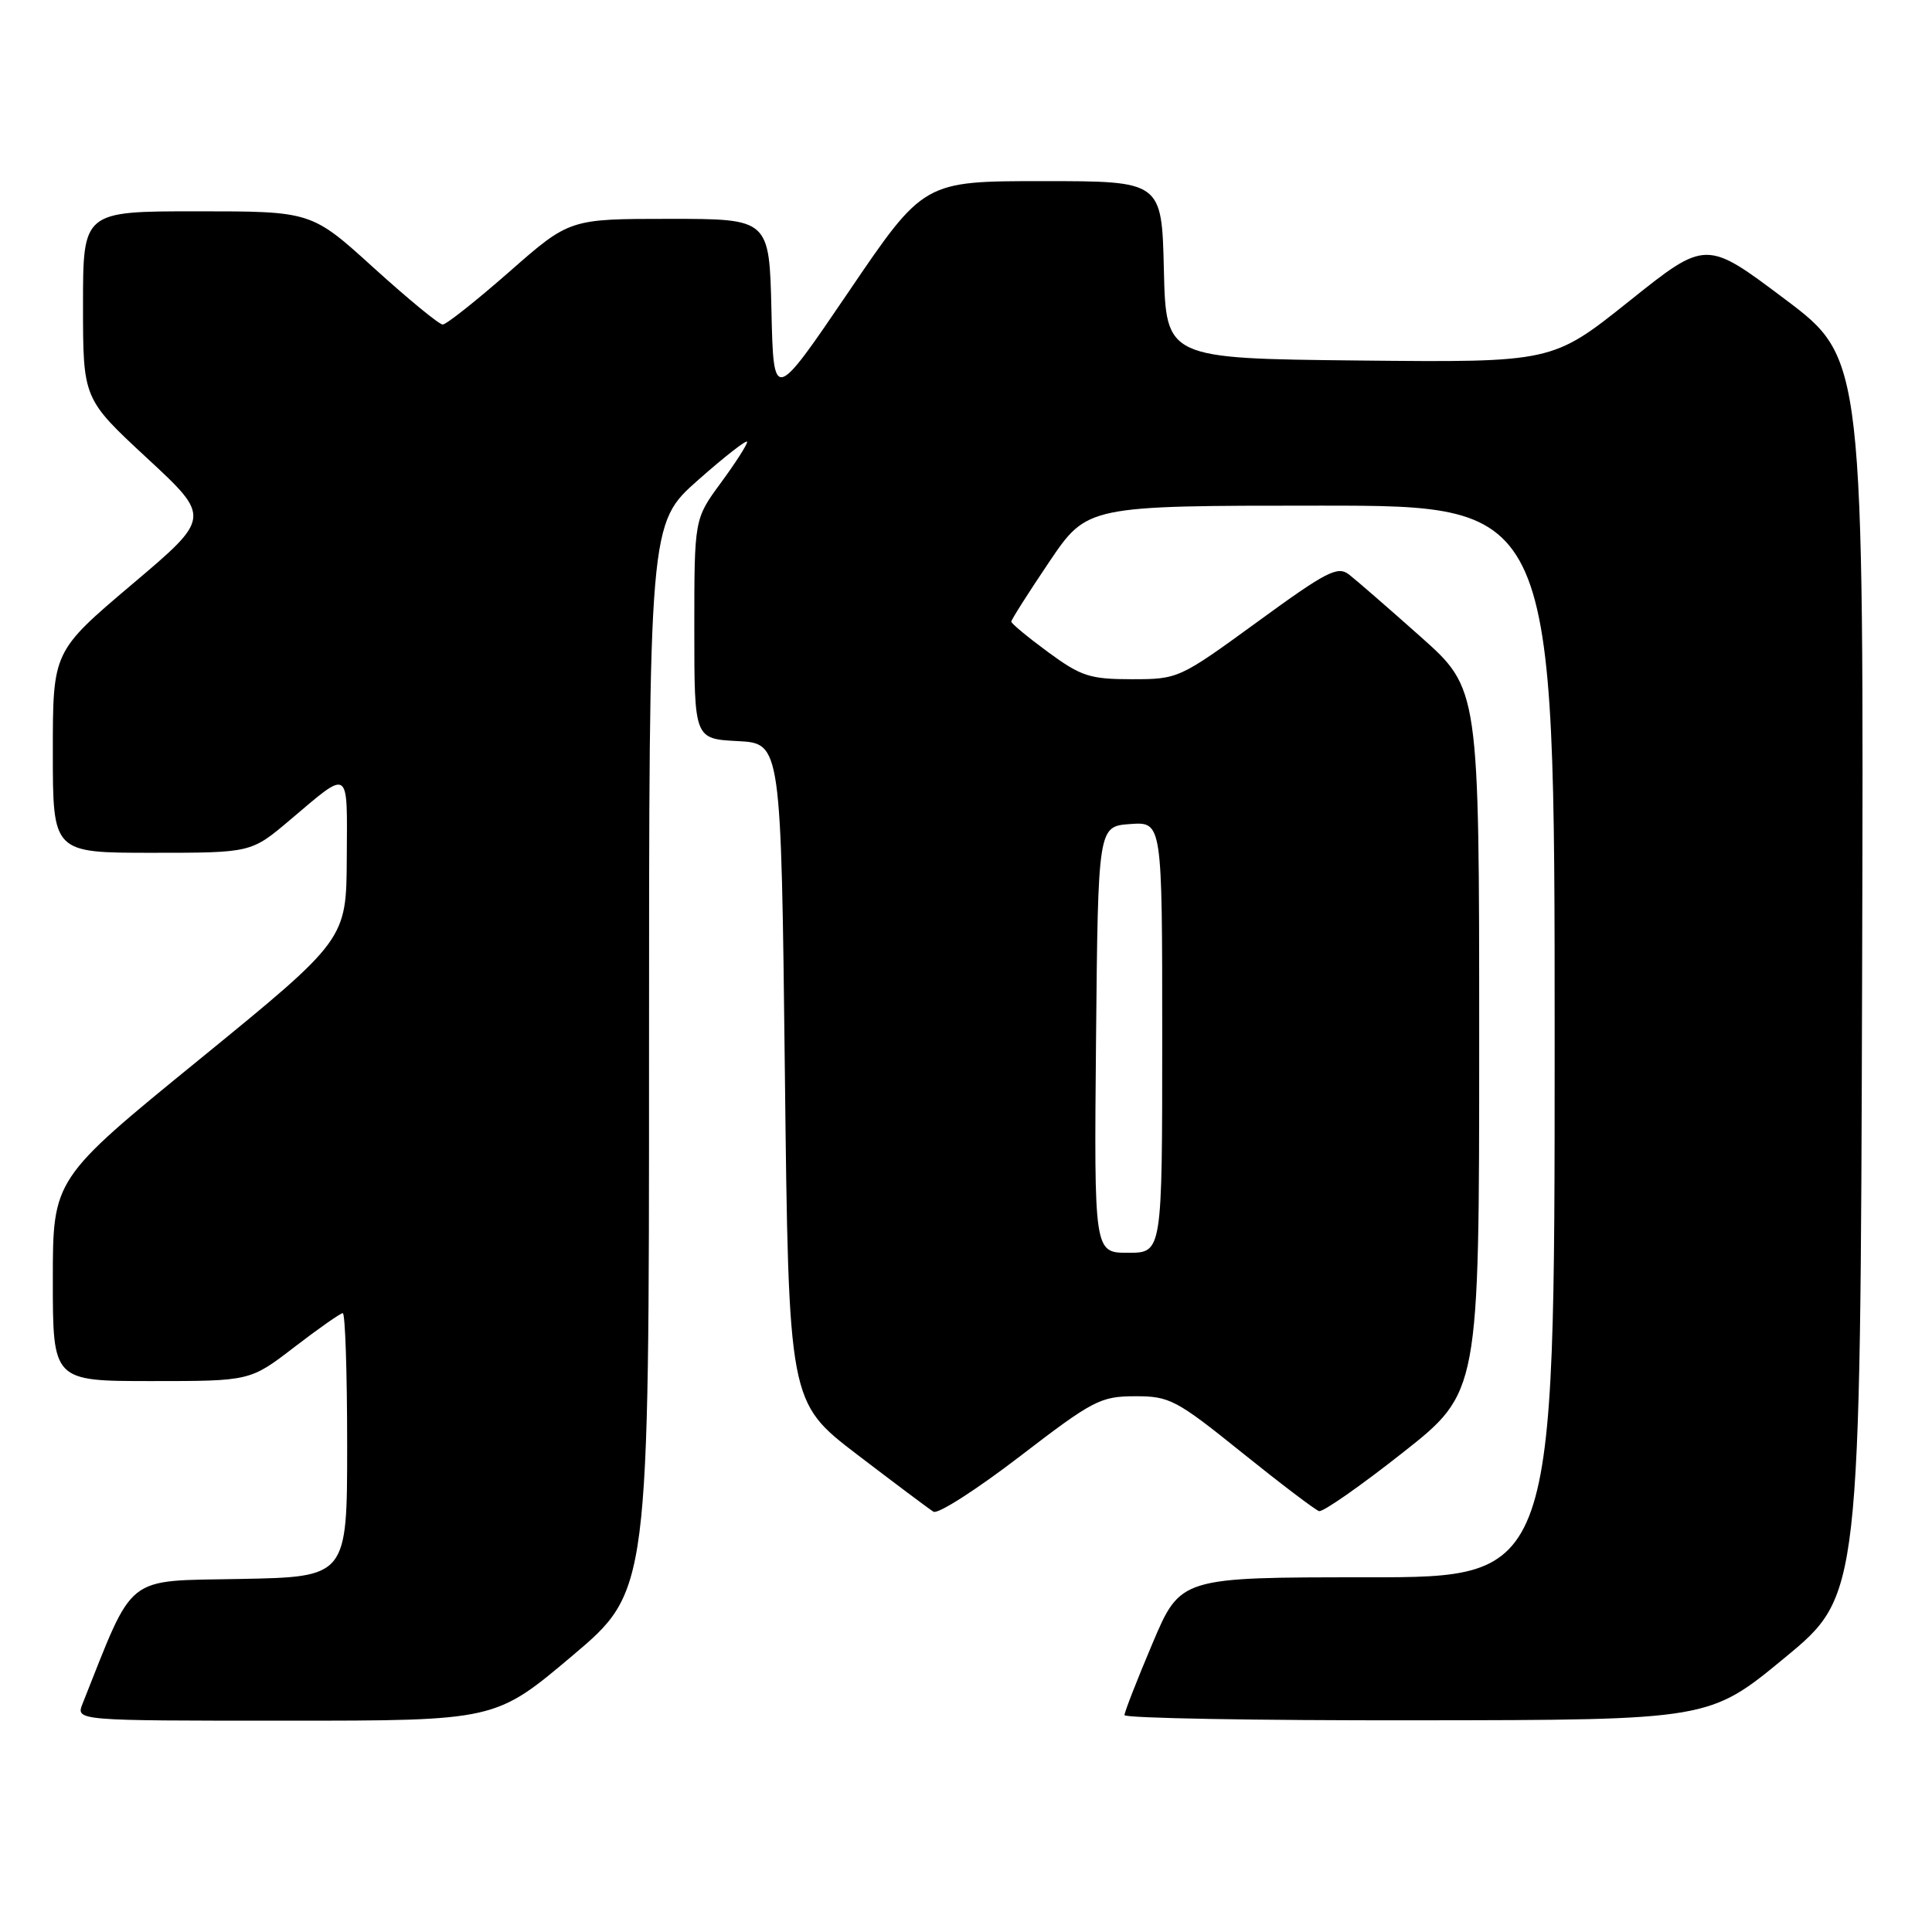<?xml version="1.0" encoding="UTF-8" standalone="no"?>
<!DOCTYPE svg PUBLIC "-//W3C//DTD SVG 1.1//EN" "http://www.w3.org/Graphics/SVG/1.1/DTD/svg11.dtd" >
<svg xmlns="http://www.w3.org/2000/svg" xmlns:xlink="http://www.w3.org/1999/xlink" version="1.1" viewBox="0 0 256 256">
 <g >
 <path fill="currentColor"
d=" M 75.82 219.41 C 86.00 210.82 86.00 210.82 86.00 140.09 C 86.00 69.36 86.00 69.36 92.50 63.61 C 96.07 60.45 99.00 58.18 99.00 58.55 C 99.00 58.93 97.43 61.38 95.50 64.00 C 92.00 68.77 92.00 68.77 92.00 83.33 C 92.00 97.90 92.00 97.90 97.75 98.20 C 103.50 98.50 103.50 98.50 104.00 142.15 C 104.50 185.79 104.50 185.79 113.57 192.73 C 118.56 196.54 123.12 199.96 123.69 200.31 C 124.27 200.67 129.41 197.37 135.12 192.99 C 144.82 185.54 145.82 185.02 150.39 185.01 C 154.97 185.00 155.84 185.45 164.57 192.48 C 169.68 196.59 174.28 200.08 174.78 200.23 C 175.29 200.38 180.27 196.90 185.85 192.50 C 196.00 184.50 196.00 184.50 196.00 137.89 C 196.00 91.28 196.00 91.28 188.25 84.38 C 183.99 80.59 179.72 76.88 178.77 76.14 C 177.25 74.95 175.81 75.69 166.61 82.40 C 156.27 89.93 156.12 90.00 149.97 90.00 C 144.43 90.00 143.25 89.62 138.88 86.41 C 136.20 84.44 134.00 82.62 134.00 82.37 C 134.00 82.12 136.26 78.56 139.03 74.45 C 144.06 67.00 144.06 67.00 175.03 67.00 C 206.00 67.00 206.00 67.00 206.00 138.00 C 206.00 209.00 206.00 209.00 181.21 209.00 C 156.42 209.00 156.42 209.00 152.71 217.76 C 150.67 222.58 149.00 226.86 149.00 227.26 C 149.00 227.67 166.44 227.98 187.75 227.95 C 226.50 227.91 226.50 227.91 236.50 219.65 C 246.50 211.40 246.50 211.40 246.74 129.45 C 246.97 47.50 246.97 47.50 236.51 39.64 C 226.05 31.77 226.05 31.77 215.88 39.90 C 205.70 48.03 205.70 48.03 180.10 47.77 C 154.50 47.50 154.50 47.50 154.22 35.75 C 153.94 24.00 153.94 24.00 138.17 24.00 C 122.40 24.00 122.40 24.00 112.45 38.66 C 102.50 53.31 102.50 53.31 102.22 41.16 C 101.94 29.00 101.94 29.00 88.71 29.00 C 75.47 29.00 75.47 29.00 67.50 36.00 C 63.11 39.85 59.14 43.00 58.66 43.00 C 58.18 43.00 54.08 39.62 49.53 35.50 C 41.27 28.00 41.27 28.00 26.14 28.00 C 11.00 28.00 11.00 28.00 11.00 40.42 C 11.00 52.84 11.00 52.84 19.48 60.70 C 27.97 68.57 27.97 68.57 17.48 77.44 C 7.00 86.32 7.00 86.32 7.00 99.66 C 7.00 113.00 7.00 113.00 20.14 113.00 C 33.28 113.00 33.28 113.00 38.39 108.68 C 46.46 101.86 46.01 101.56 45.95 113.69 C 45.89 124.50 45.89 124.50 26.45 140.36 C 7.00 156.21 7.00 156.21 7.00 169.61 C 7.00 183.00 7.00 183.00 20.08 183.00 C 33.15 183.00 33.15 183.00 39.00 178.50 C 42.22 176.03 45.11 174.00 45.42 174.00 C 45.74 174.00 46.00 181.86 46.00 191.47 C 46.00 208.95 46.00 208.95 31.83 209.22 C 16.35 209.53 17.88 208.32 10.94 225.75 C 10.05 228.00 10.05 228.00 37.85 228.00 C 65.64 228.00 65.64 228.00 75.82 219.41 Z  M 145.23 137.75 C 145.50 109.50 145.50 109.50 149.75 109.19 C 154.00 108.89 154.00 108.89 154.00 137.44 C 154.00 166.00 154.00 166.00 149.48 166.00 C 144.97 166.00 144.97 166.00 145.23 137.75 Z "/>
</g>
</svg>